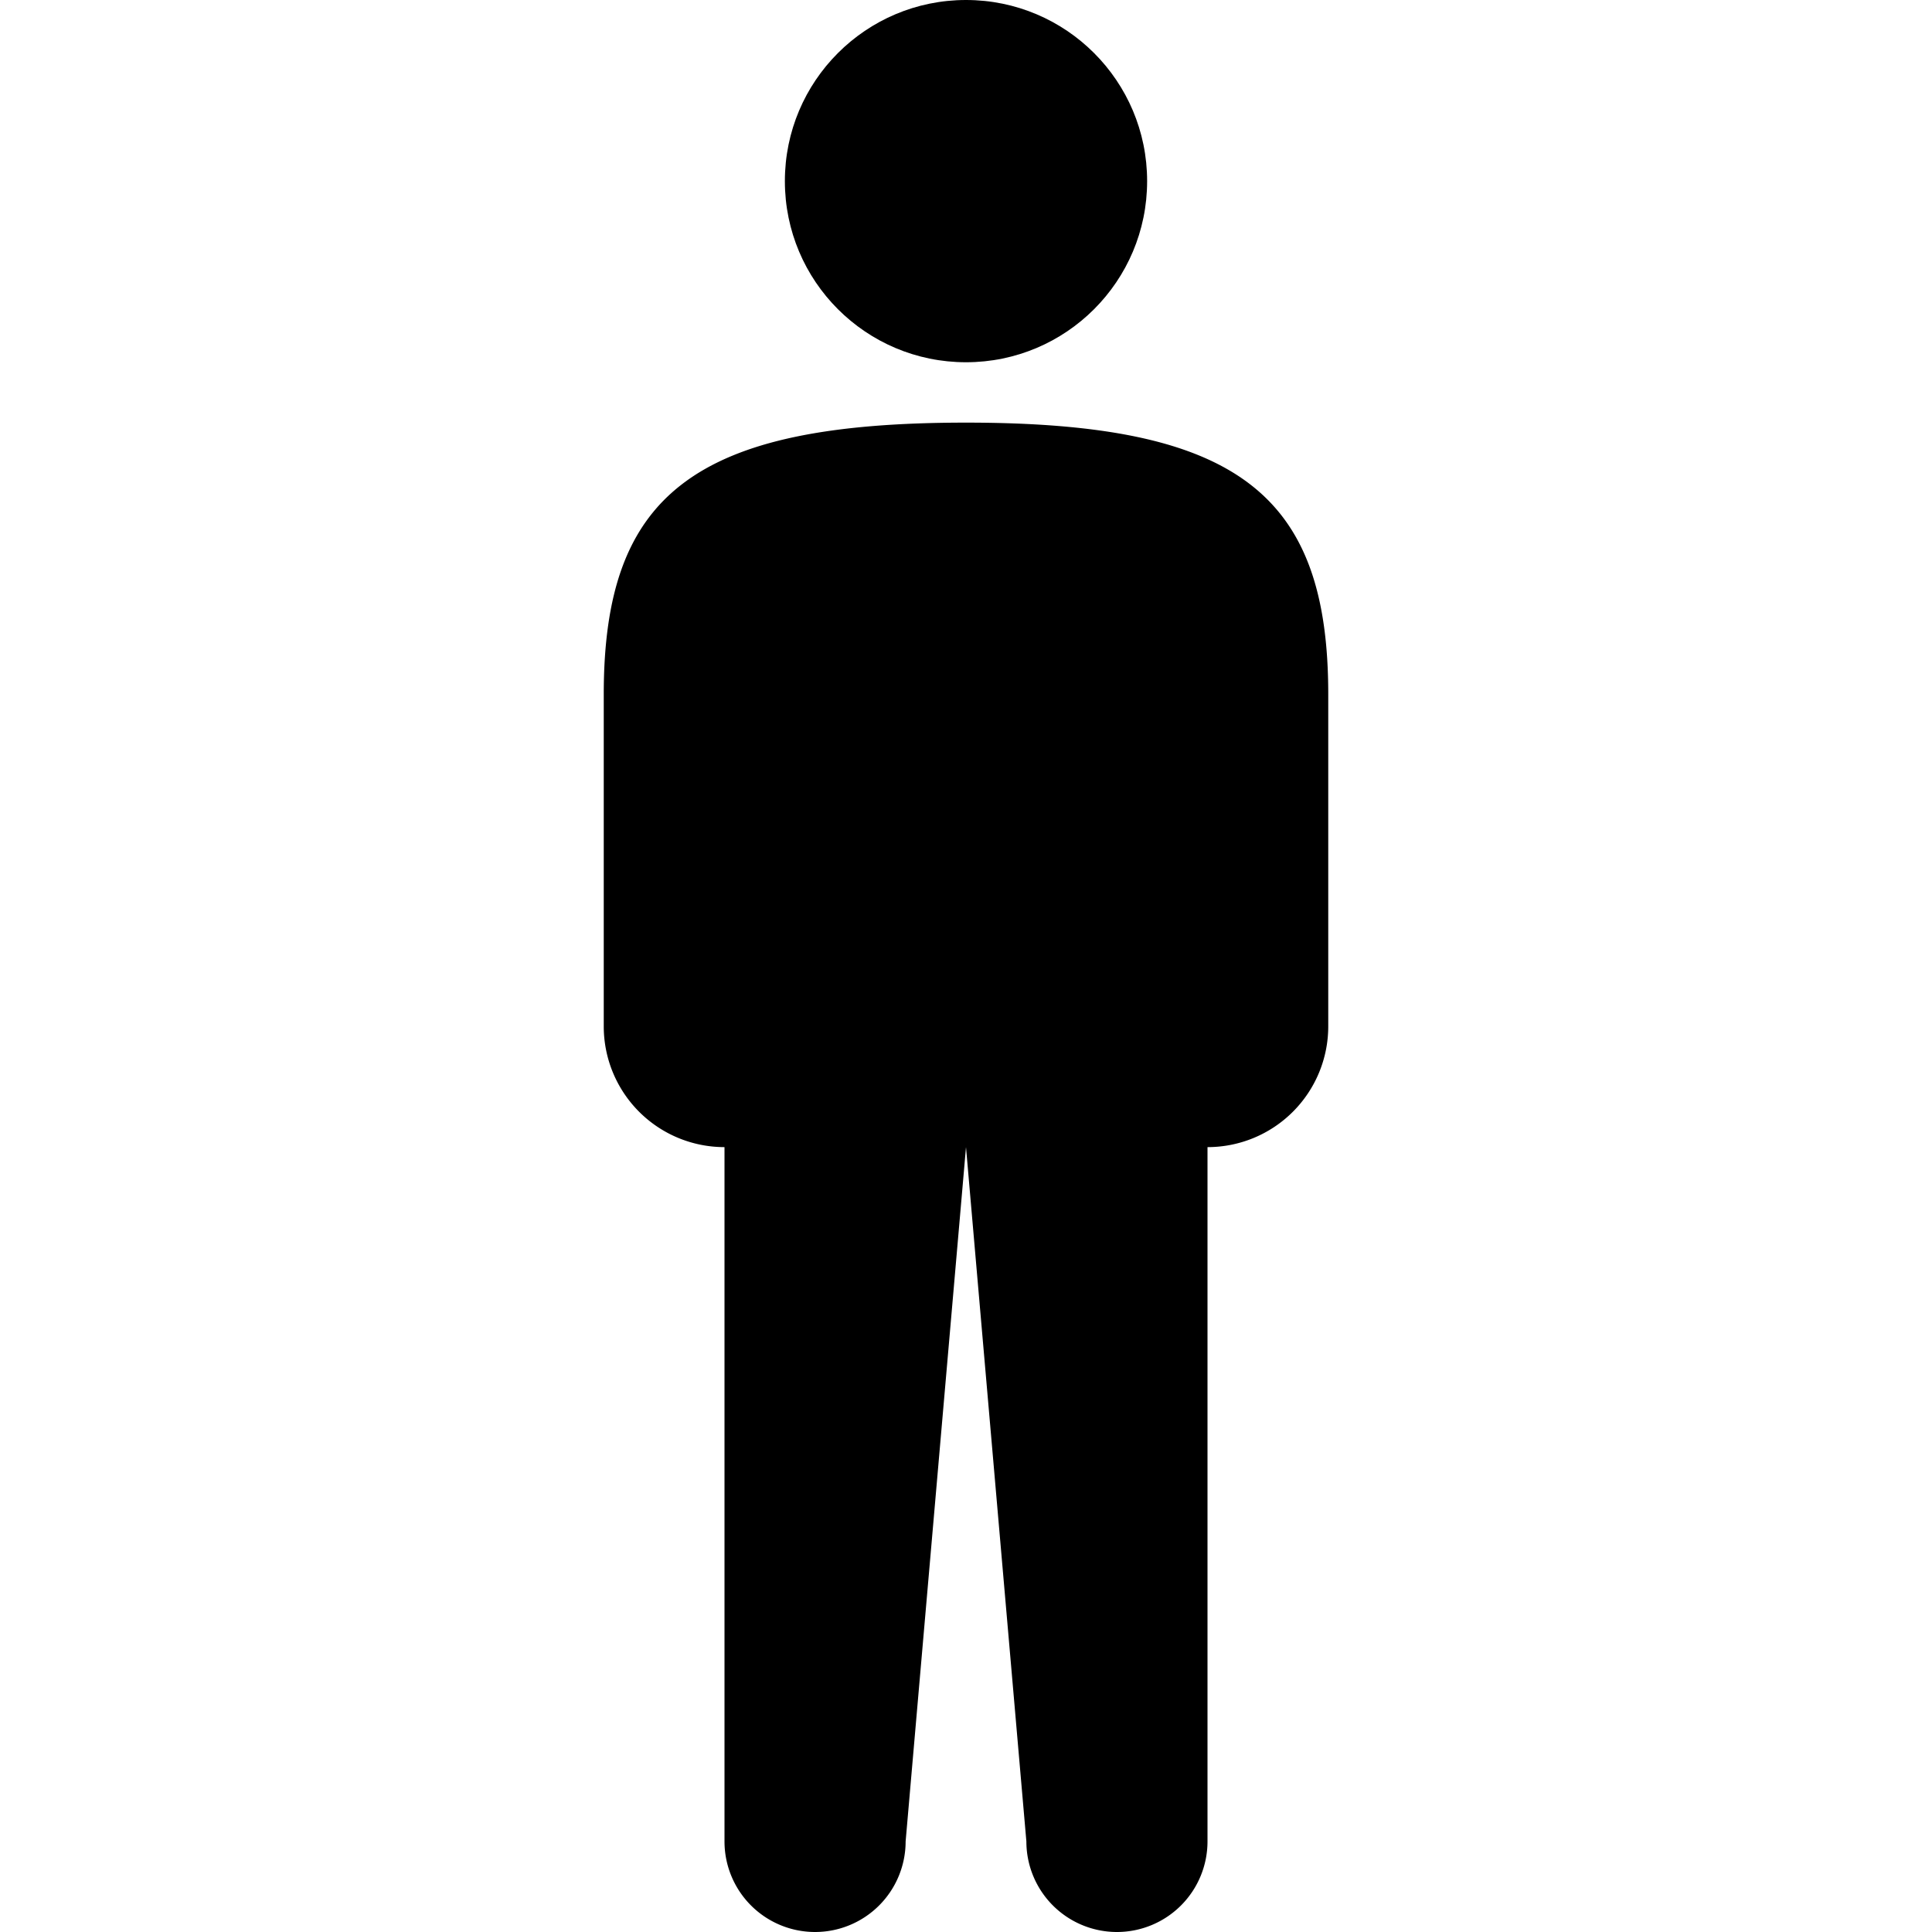 <svg id="General_actions" data-name="General actions" xmlns="http://www.w3.org/2000/svg" viewBox="0 0 512 512"><title>Icon Library 30 copy</title><path d="M256,112c-72,0-96,19-96,72v88a32,32,0,0,0,32,32V488a24,24,0,0,0,24,24h0a24,24,0,0,0,24-24l16-184,16,184a24,24,0,0,0,24,24h0a24,24,0,0,0,24-24V304a32,32,0,0,0,32-32V184C352,131,328,112,256,112Z"/><circle cx="256" cy="48" r="48"/></svg>